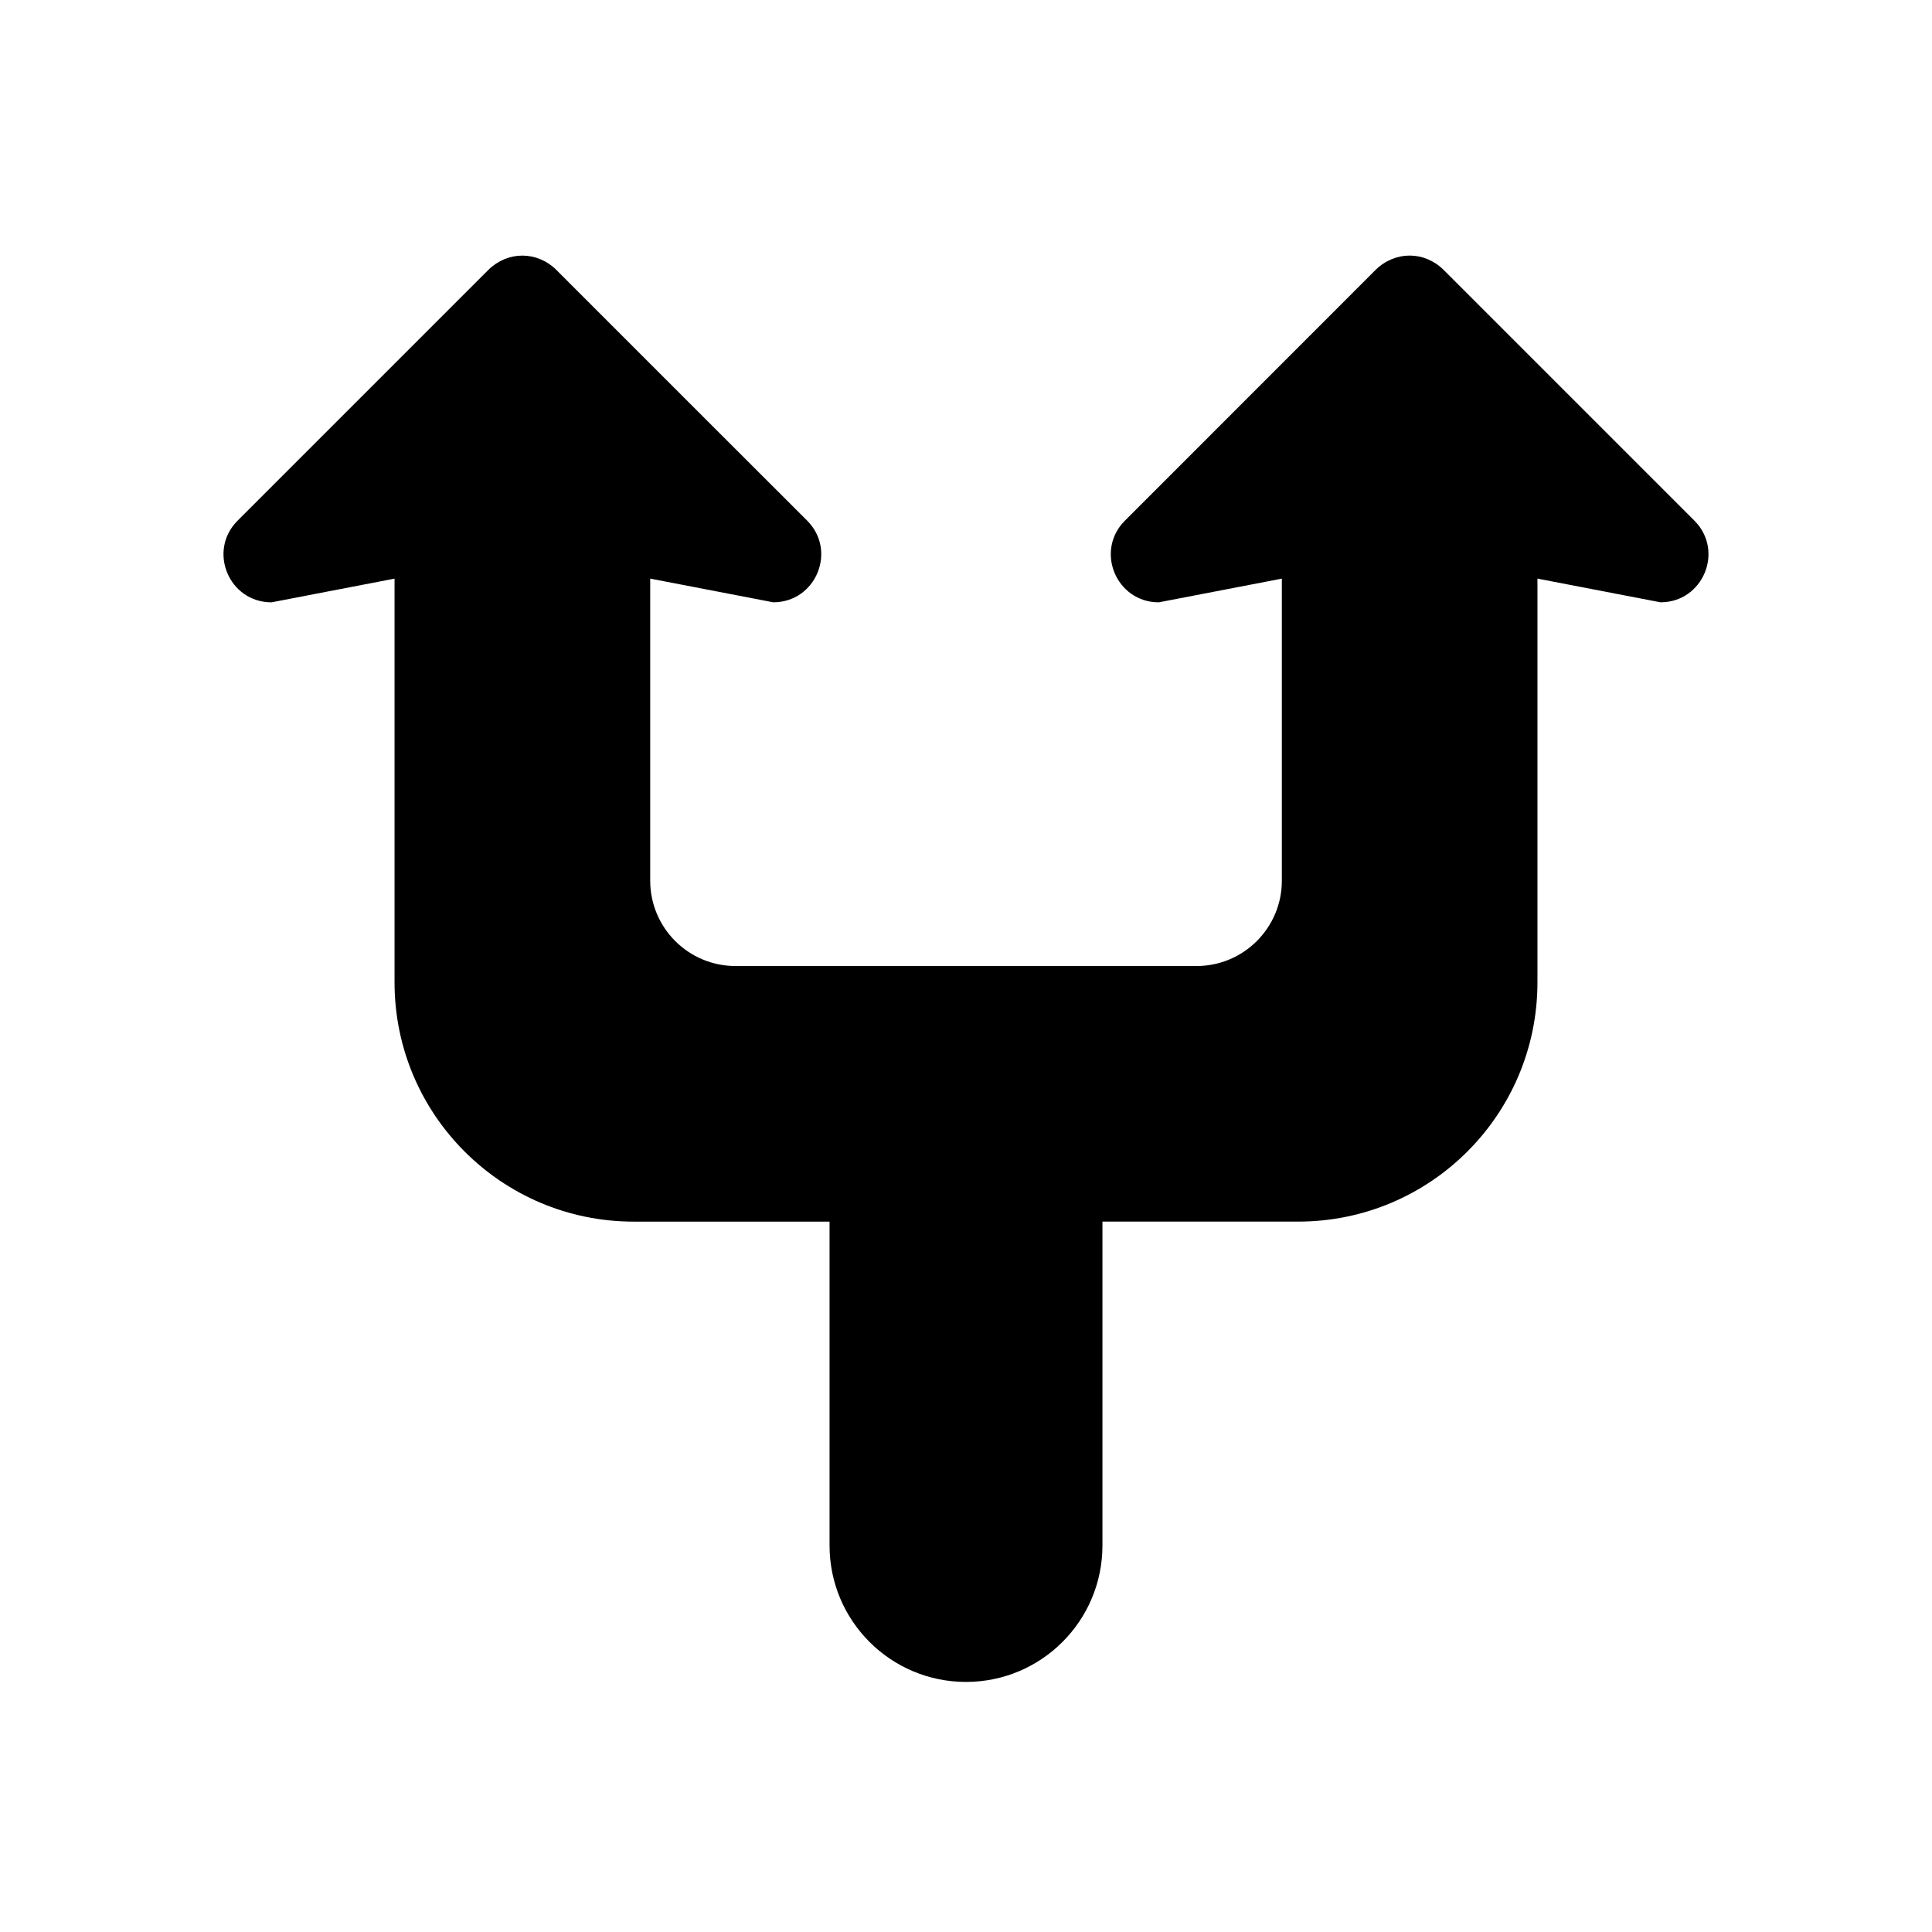 <svg xmlns="http://www.w3.org/2000/svg" enable-background="new 0 0 64 64" viewBox="0 0 64 64"><path d="M56.131,17.249l-2.839-2.839l-5.474-5.474c-0.315-0.309-0.717-0.47-1.119-0.47c-0.408,0-0.81,0.161-1.126,0.47
			L40.1,14.411l-2.839,2.839c-0.996,1.002-0.284,2.703,1.126,2.703l4.076-0.785v10.005c0,1.562-1.266,2.828-2.828,2.828h-4.641
			h-5.986h-4.641c-1.562,0-2.828-1.266-2.828-2.828V19.167l4.076,0.785c1.41,0,2.121-1.701,1.126-2.703L23.9,14.411l-5.474-5.474
			c-0.315-0.309-0.717-0.47-1.126-0.47c-0.402,0-0.804,0.161-1.119,0.47l-5.474,5.474l-2.839,2.839
			c-0.996,1.002-0.285,2.703,1.126,2.703l4.076-0.785v13.375c0,4.377,3.548,7.925,7.925,7.925h0.542h5.943v10.728
			c0,2.496,2.024,4.52,4.52,4.52h0c2.496,0,4.52-2.024,4.52-4.52V40.467h5.943h0.542c4.377,0,7.925-3.548,7.925-7.925V19.167
			l4.076,0.785C56.416,19.952,57.127,18.251,56.131,17.249z"/></svg>